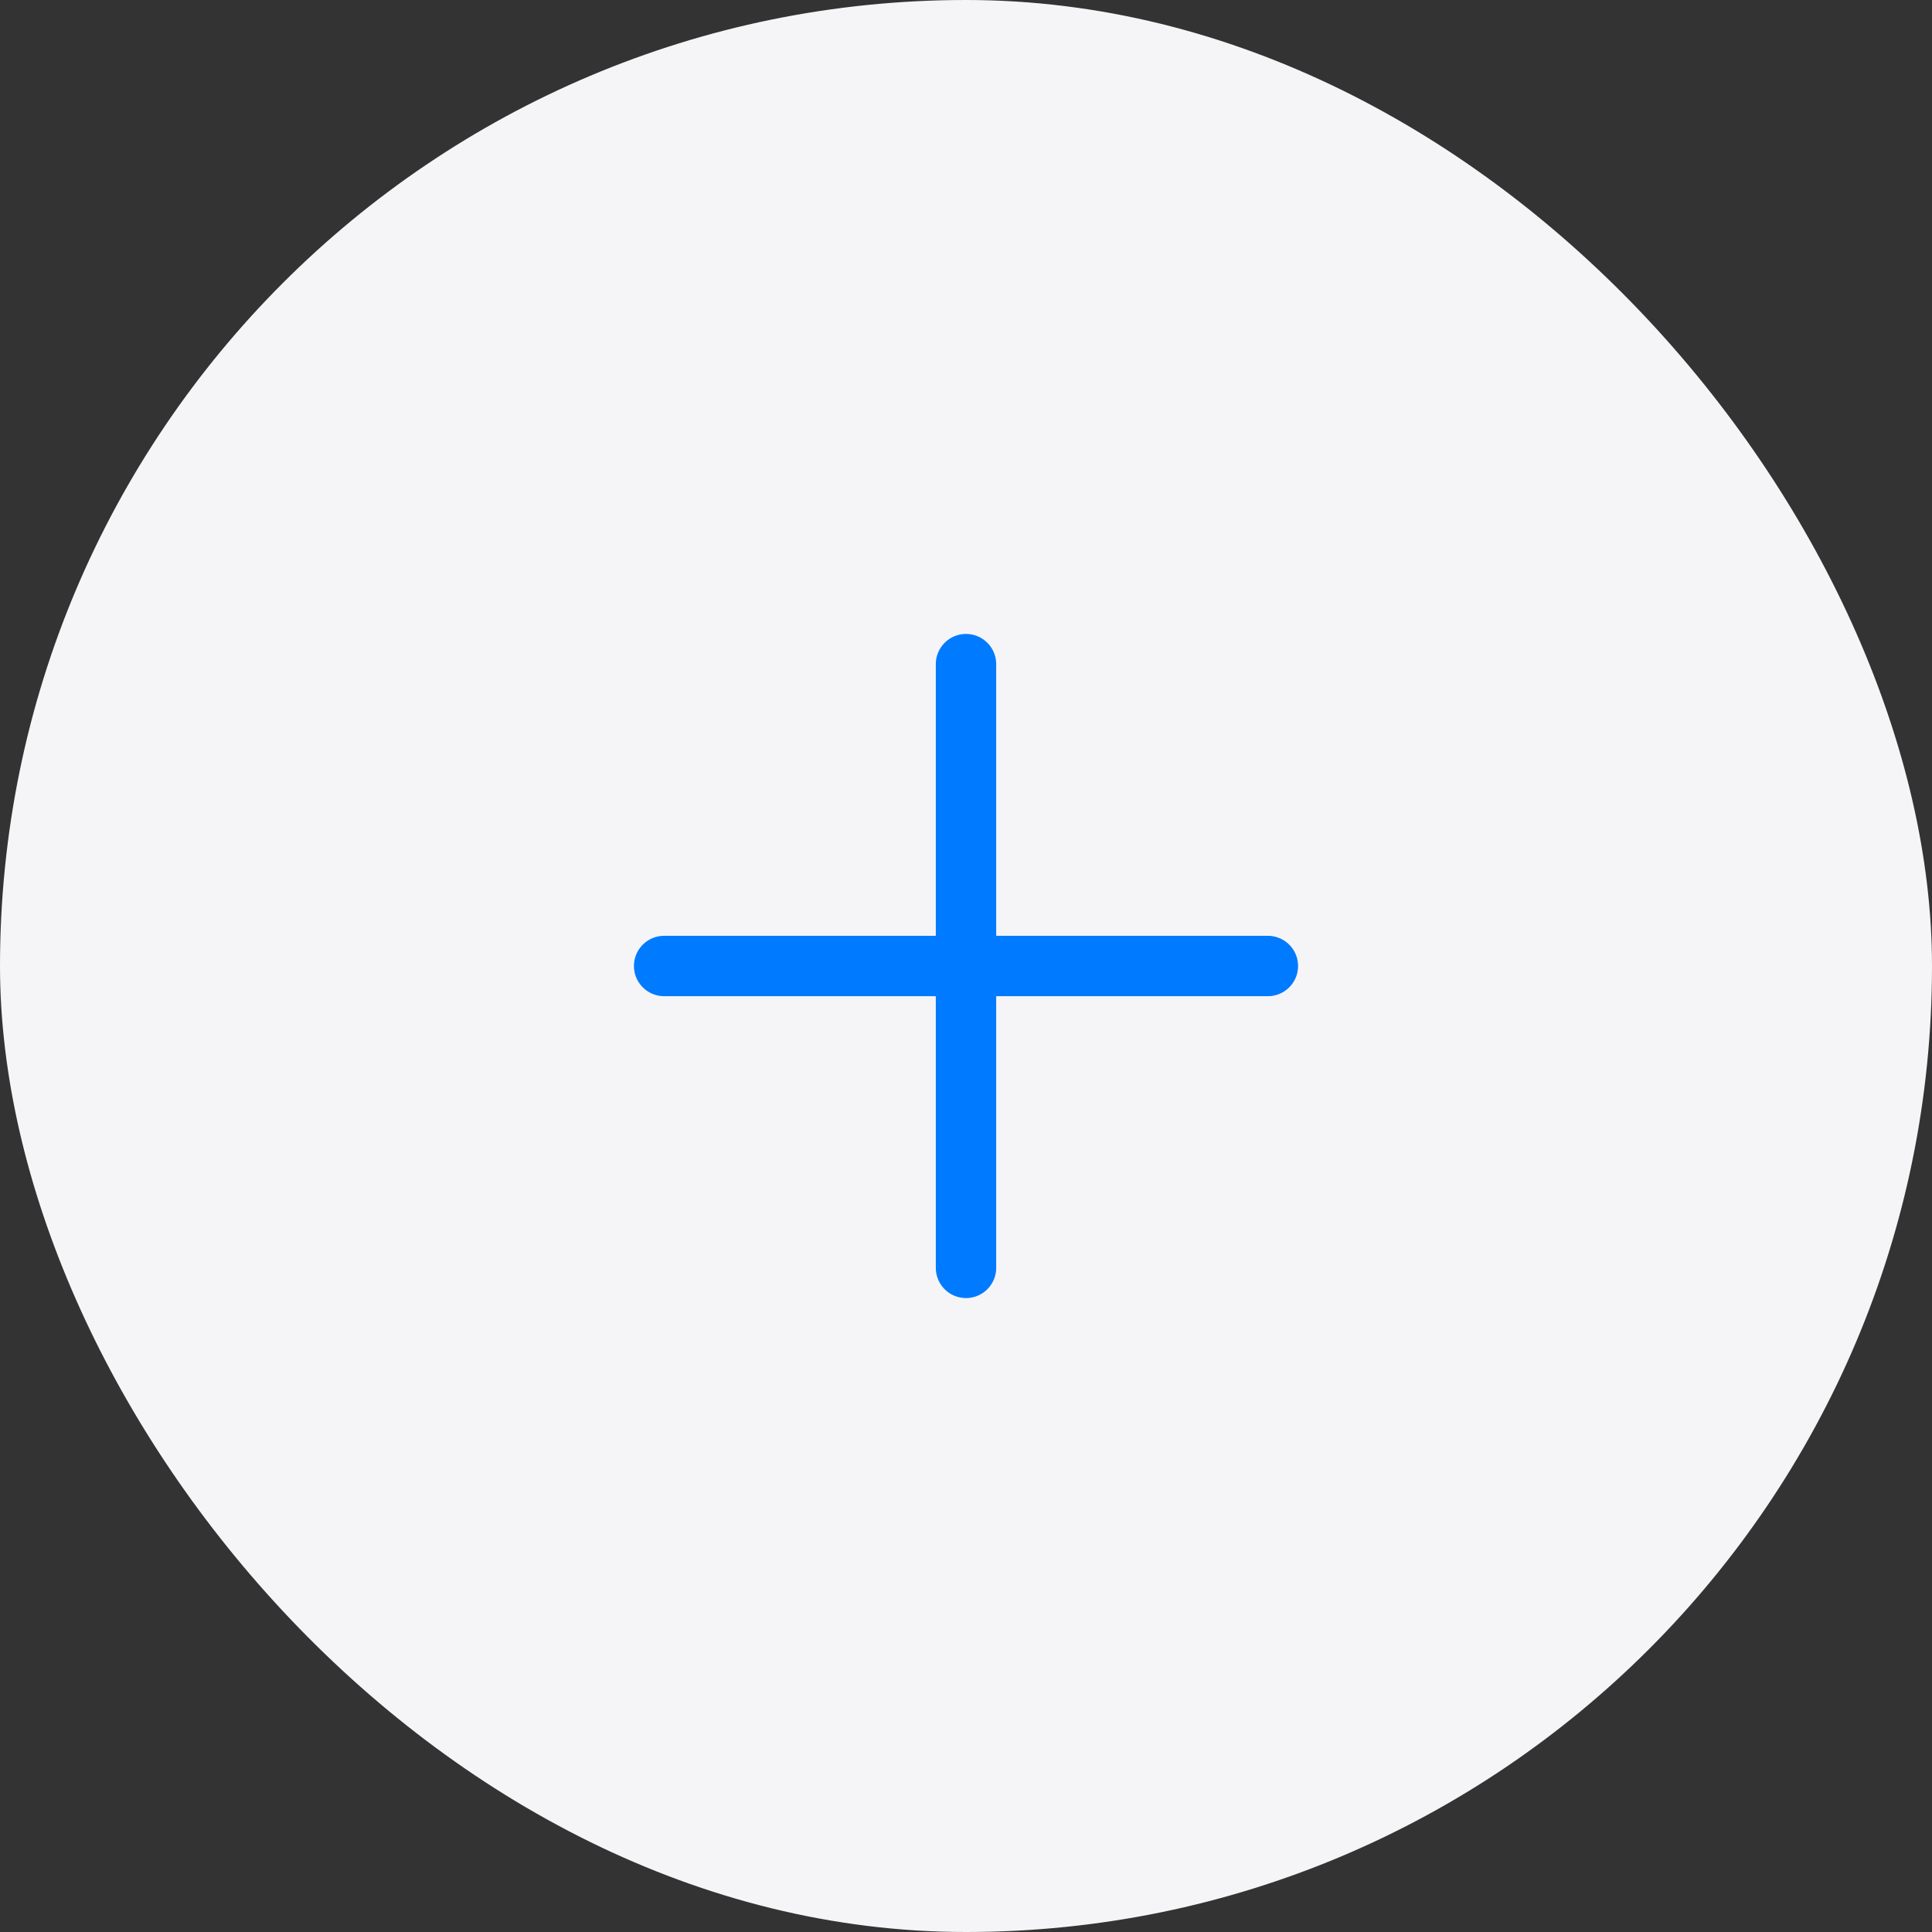 <svg width="64" height="64" viewBox="0 0 64 64" fill="none" xmlns="http://www.w3.org/2000/svg">
    <rect x="0" y="0" width="64" height="64" fill="#333333" stroke="none"/>
    <rect width="64" height="64" rx="32" fill="#F5F5F7"/>
    <path d="M32 22V42M22 32H42" stroke="#007AFF" stroke-width="2" stroke-linecap="round"/>
</svg> 